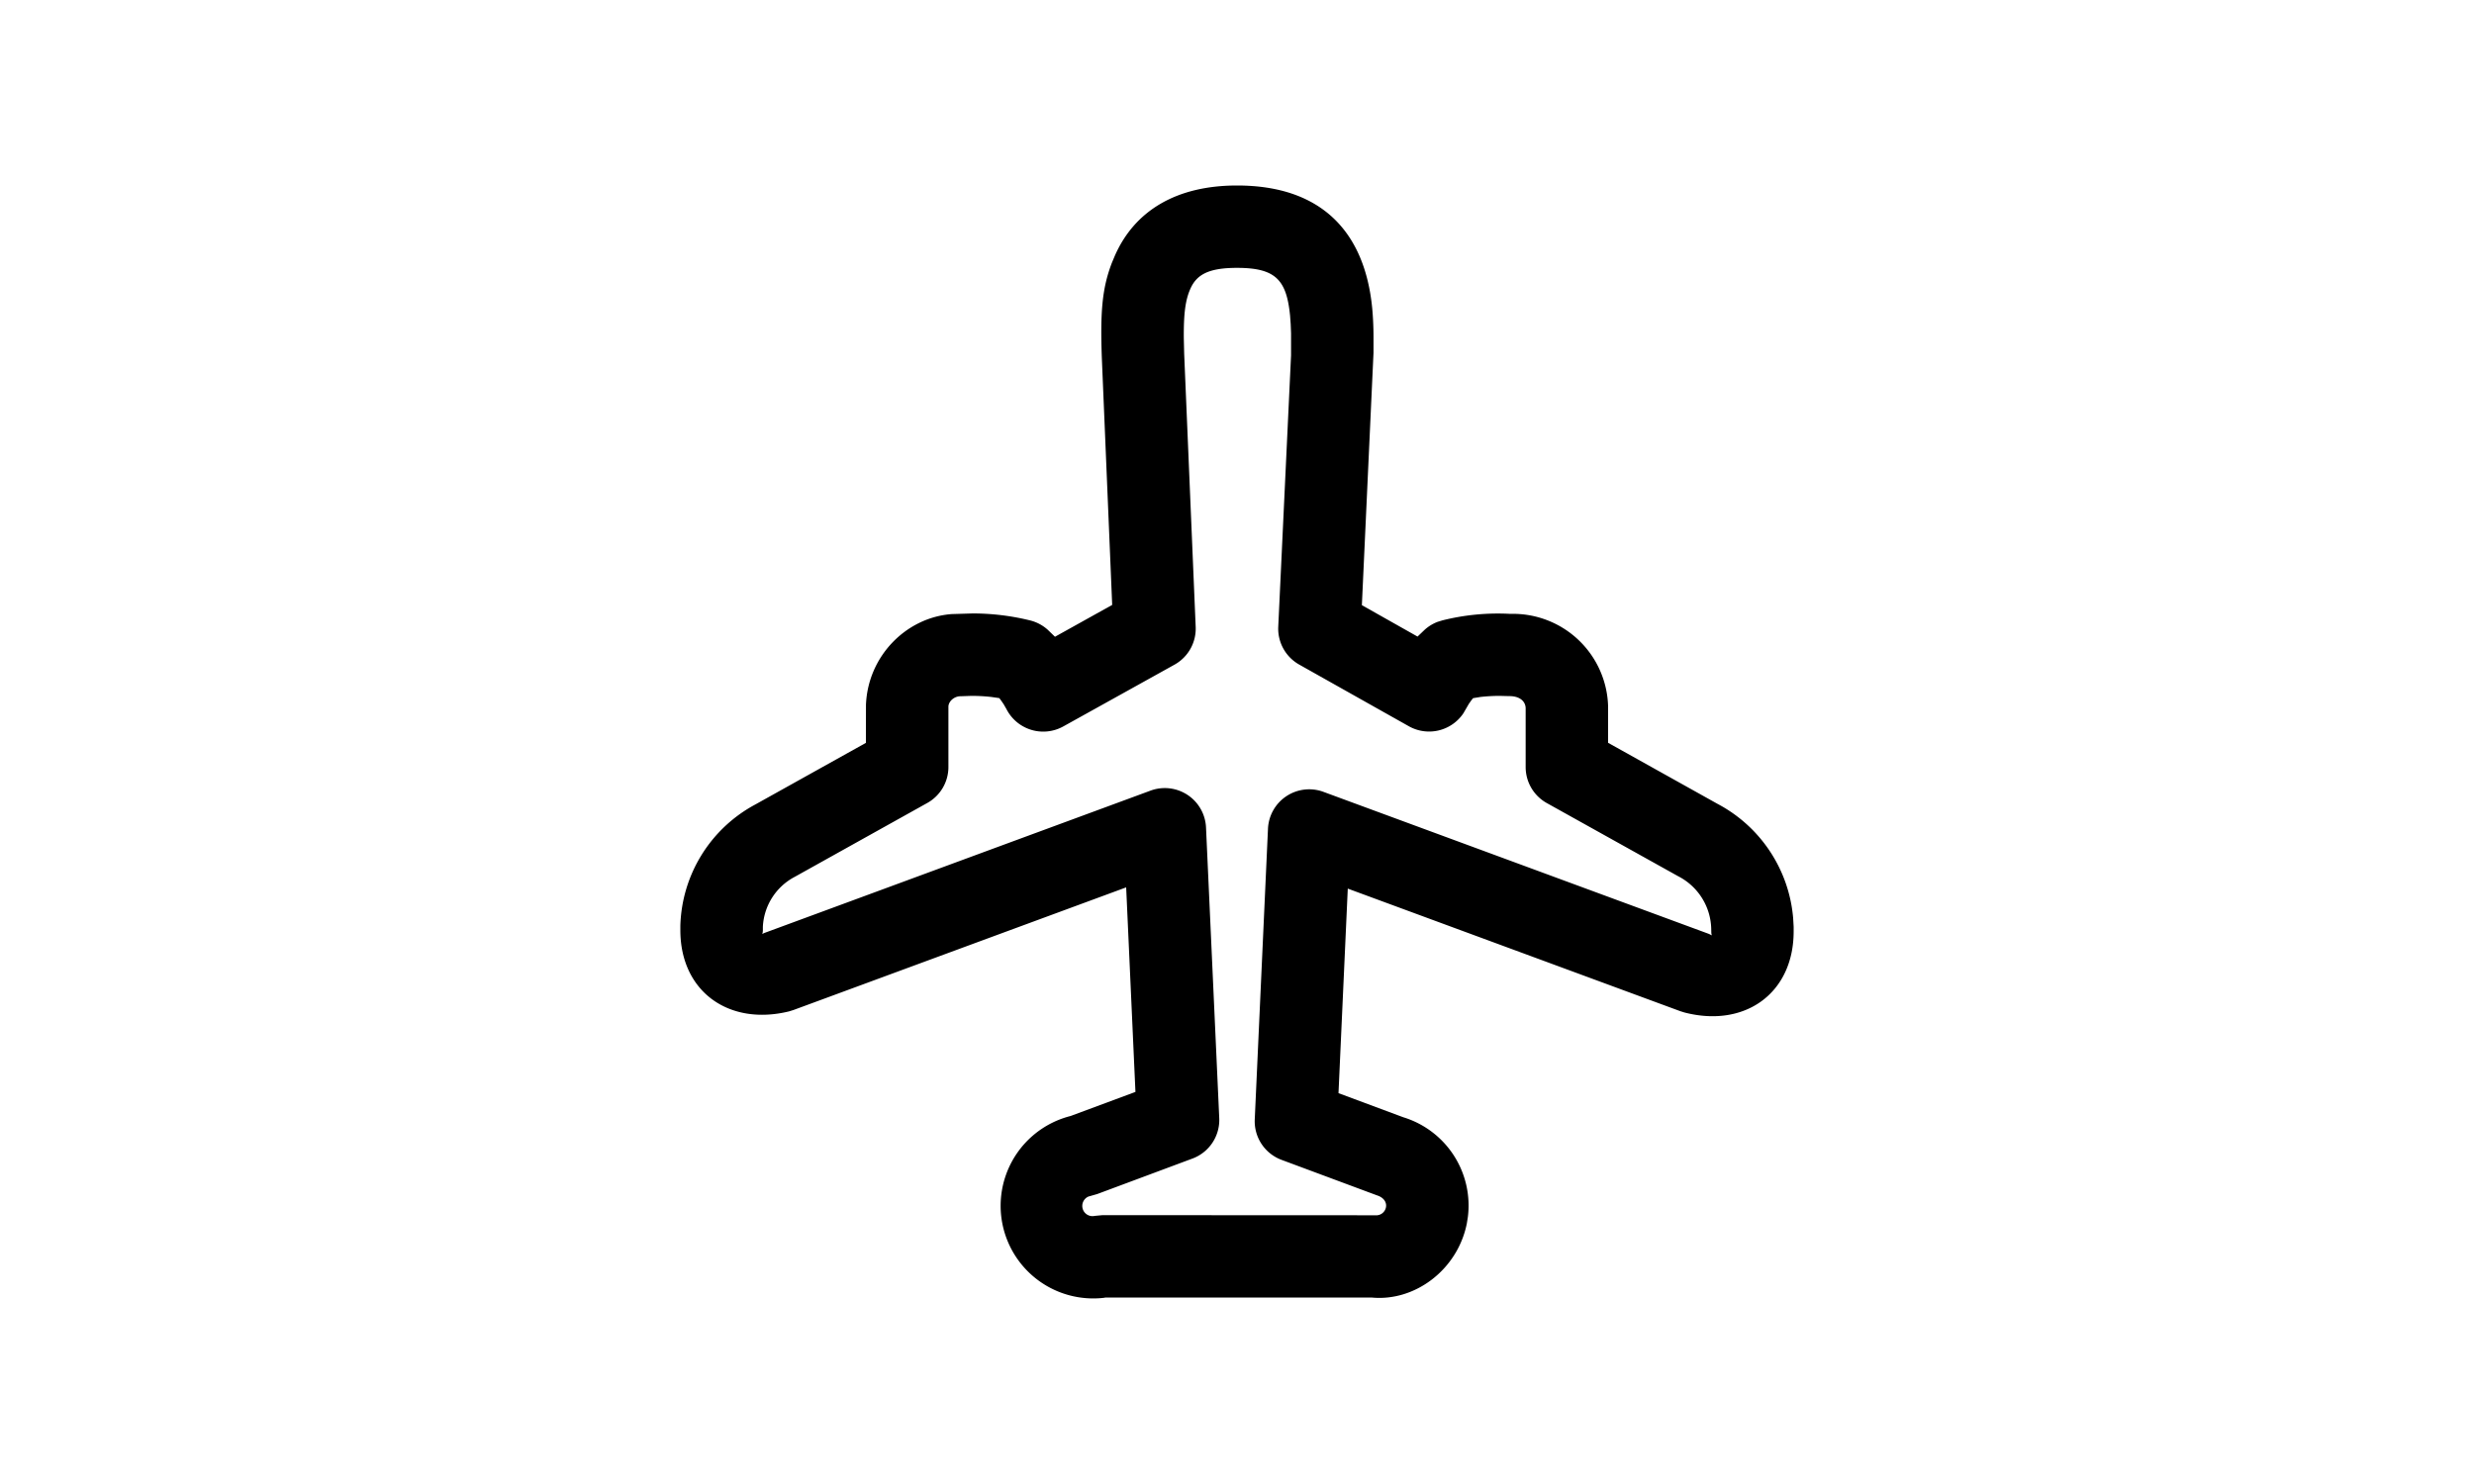 <svg viewBox="0 0 24 24" width="2.5em" fill="currentColor" class="product-tabs__icon" data-v-cd788240=""><path d="m9.849 20.989.025-.005h4.3c.7.07 1.393-.448 1.542-1.198l.017-.107a1.493 1.493 0 0 0-1.044-1.61l-1.048-.39.15-3.308 5.378 1.983.064.02c.977.254 1.767-.309 1.767-1.311v-.074l-.008-.14a2.308 2.308 0 0 0-1.22-1.847L18 12.013v-.587a1.538 1.538 0 0 0-1.581-1.498 3.69 3.69 0 0 0-1.098.105l-.078.024a.667.667 0 0 0-.209.128l-.115.11-.9-.508.188-4.08v-.255c0-.16-.007-.319-.022-.478C14.065 3.772 13.387 3 12 3c-.979 0-1.655.407-1.975 1.136l-.045.107c-.166.425-.19.822-.166 1.53l.168 4.01-.925.515-.118-.114a.666.666 0 0 0-.287-.151 3.88 3.88 0 0 0-.925-.112l-.336.01c-.74.053-1.36.682-1.39 1.469L6 12.014l-1.785.995A2.297 2.297 0 0 0 3 14.97v.073c0 .994.786 1.553 1.76 1.313l.07-.022 5.378-1.983.15 3.308-1.05.39.07-.016a1.498 1.498 0 0 0 .471 2.956ZM12 4.332c.628 0 .801.197.858.772l.01.136.006.15v.356l-.207 4.39a.666.666 0 0 0 .339.612l1.774.998a.668.668 0 0 0 .88-.21l.087-.15c.017-.025.034-.05.053-.074l.017-.021.123-.02c.102-.011.204-.017.307-.017l.152.004c.172-.002.264.083.268.193v.954c0 .242.13.464.341.582l2.127 1.185a.98.98 0 0 1 .532.838l.002.082.007.035-.045-.023-6.234-2.298a.667.667 0 0 0-.896.595l-.214 4.703a.666.666 0 0 0 .434.654l1.54.573c.115.036.163.116.147.196a.16.16 0 0 1-.172.127l-4.41-.002-.127.012a.165.165 0 0 1-.1-.313l.14-.04 1.54-.574a.666.666 0 0 0 .434-.654l-.214-4.702a.667.667 0 0 0-.896-.595l-6.241 2.301-.038.017c-.001-.001.01-.018.01-.061v-.053a.966.966 0 0 1 .517-.81l2.14-1.193a.665.665 0 0 0 .343-.582v-.979c.003-.082.091-.167.199-.166l.172-.006c.114 0 .221.006.325.018l.126.018.018.022.052.075.046.08a.668.668 0 0 0 .918.282l1.8-1a.666.666 0 0 0 .342-.61l-.186-4.416-.006-.255c-.003-.392.024-.612.105-.795.1-.228.288-.341.755-.341Z"></path></svg>